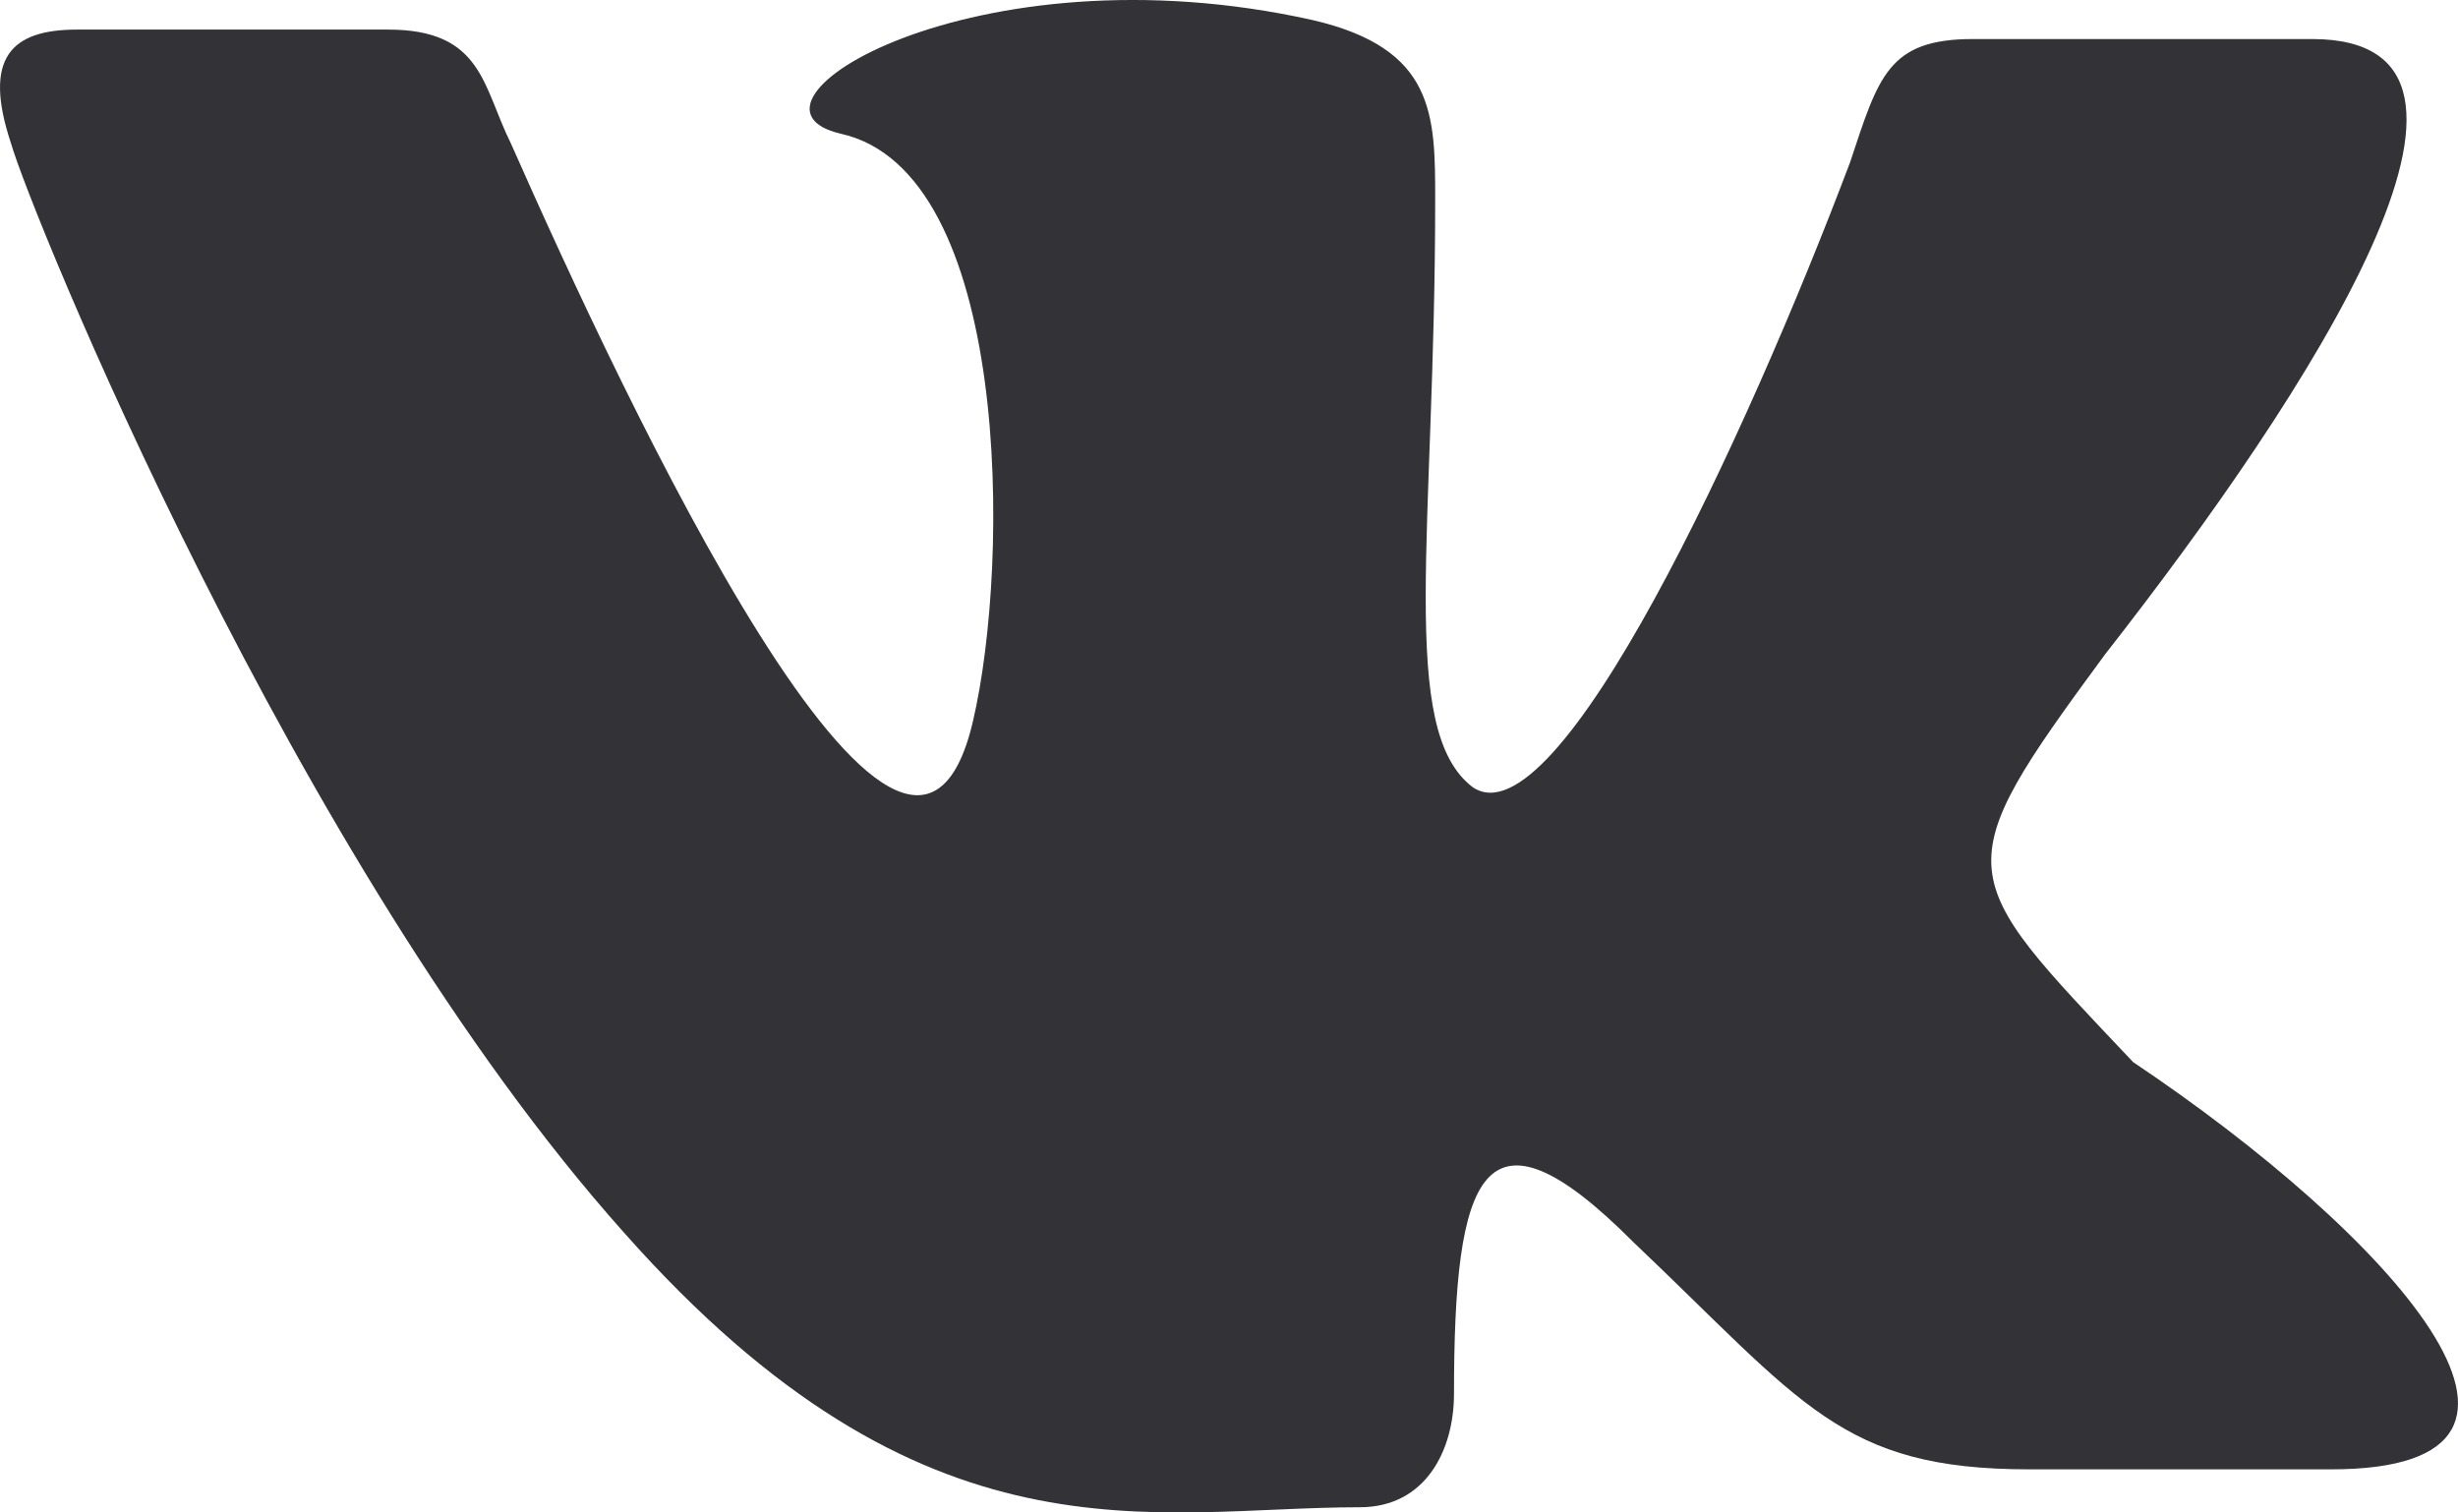 <svg xmlns="http://www.w3.org/2000/svg" width="26" height="16" viewBox="0 0 26 16">
    <path fill="#000105" fill-rule="evenodd" d="M24.658 15.544h-3.192c-1.995 0-2.395-.701-4.19-2.405-1.597-1.603-1.896-.701-1.896 1.604 0 .6-.3 1.202-.998 1.202-2.195 0-4.589.701-7.782-2.906C3.11 9.131.315 2.217.116 1.515-.184.613.116.313.814.313h3.292c.998 0 .998.6 1.297 1.202 1.197 2.706 4.19 9.119 4.889 6.113.399-1.704.399-5.812-1.397-6.213-1.297-.3 1.397-2.004 4.989-1.203 1.297.301 1.297 1.003 1.297 1.904 0 3.508-.4 5.612.399 6.213.897.602 2.893-3.707 3.99-6.613.3-.902.4-1.303 1.297-1.303h3.592c2.394 0 0 3.708-2.195 6.513-1.696 2.305-1.596 2.305.3 4.31 2.693 1.803 4.988 4.308 2.094 4.308" opacity=".799"/>
</svg>
